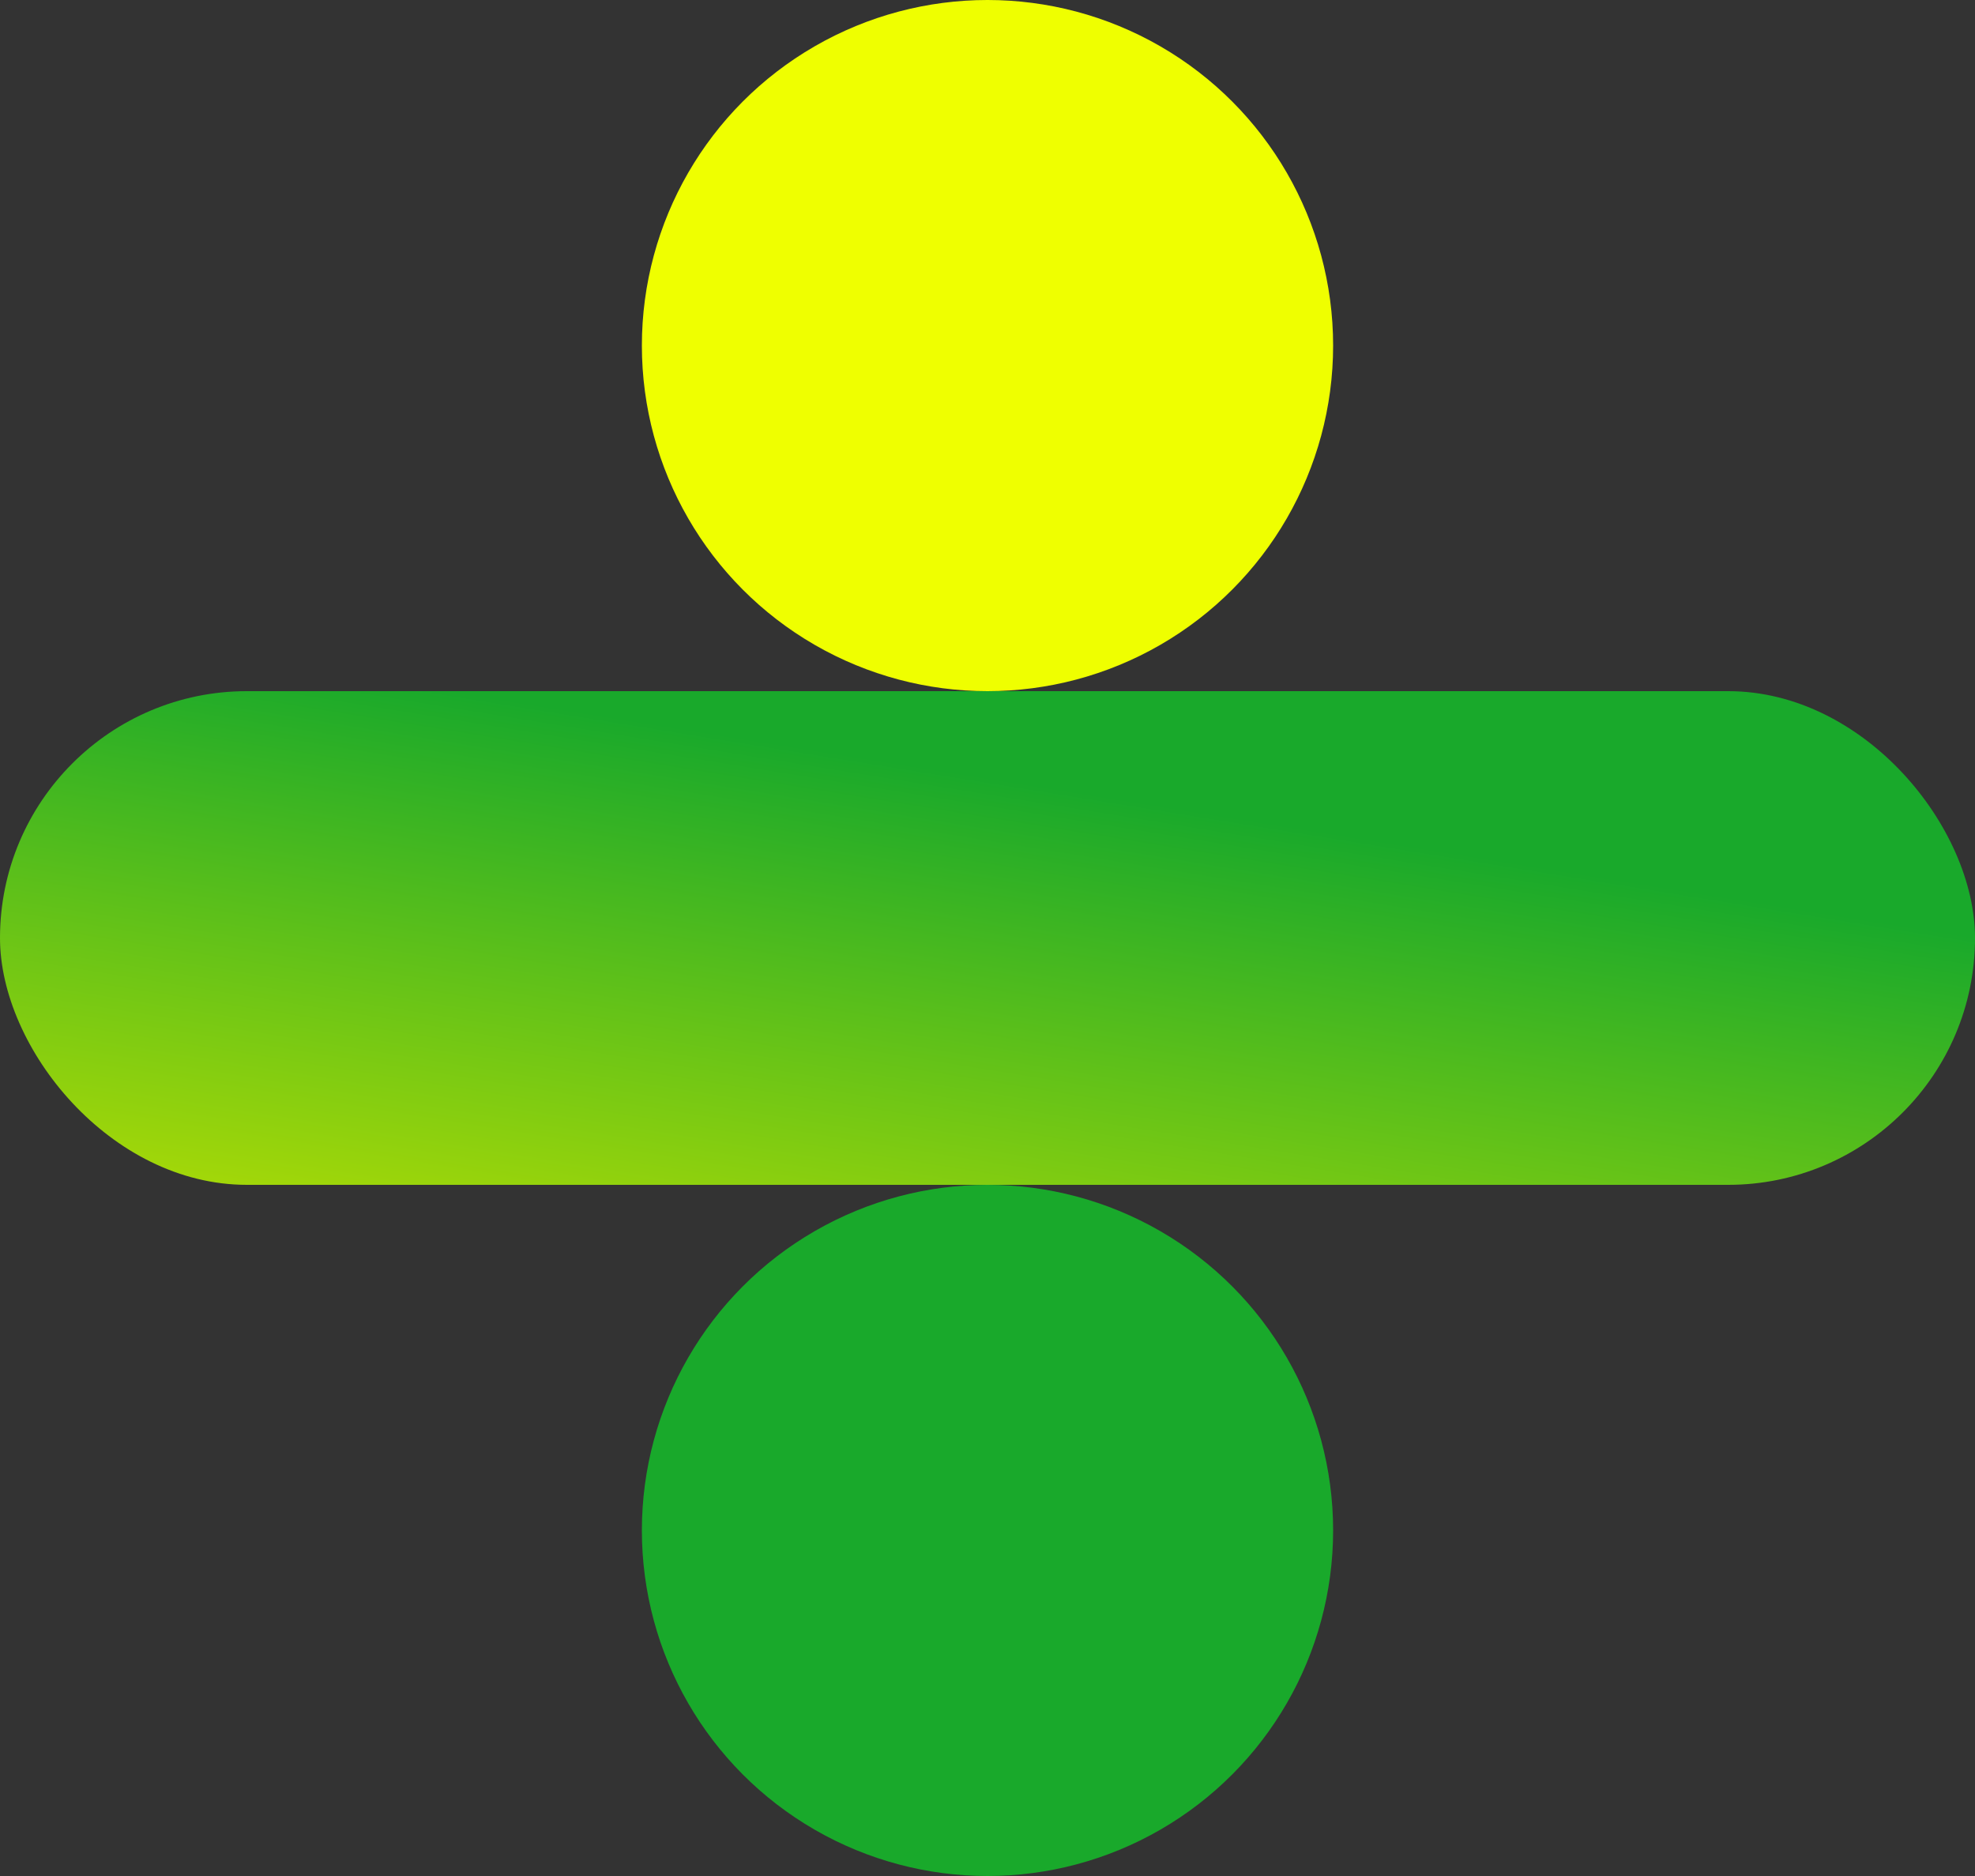 <svg xmlns="http://www.w3.org/2000/svg" xmlns:xlink="http://www.w3.org/1999/xlink" width="40" height="38" viewBox="0 0 40 38">
  <rect x="0" y="0" width="40" height="38" fill="#333333" stroke="none"/>
  <defs>
    <linearGradient id="linear-gradient" x1="0.382" y1="1.447" x2="1" y2="0.5" gradientUnits="objectBoundingBox">
      <stop offset="0" stop-color="#c5e300"/>
      <stop offset="1" stop-color="#19a92b"/>
    </linearGradient>
  </defs>
  <g id="Grupo_1" data-name="Grupo 1" transform="translate(-509 -307)">
    <rect id="Rectángulo_2" data-name="Rectángulo 2" width="40" height="10" rx="5" transform="translate(509 321)" fill="url(#linear-gradient)"/>
    <circle id="Elipse_1" data-name="Elipse 1" cx="7" cy="7" r="7" transform="translate(522 307)" fill="#efff00"/>
    <circle id="Elipse_2" data-name="Elipse 2" cx="7" cy="7" r="7" transform="translate(522 331)" fill="#19a92b"/>
  </g>
</svg>
